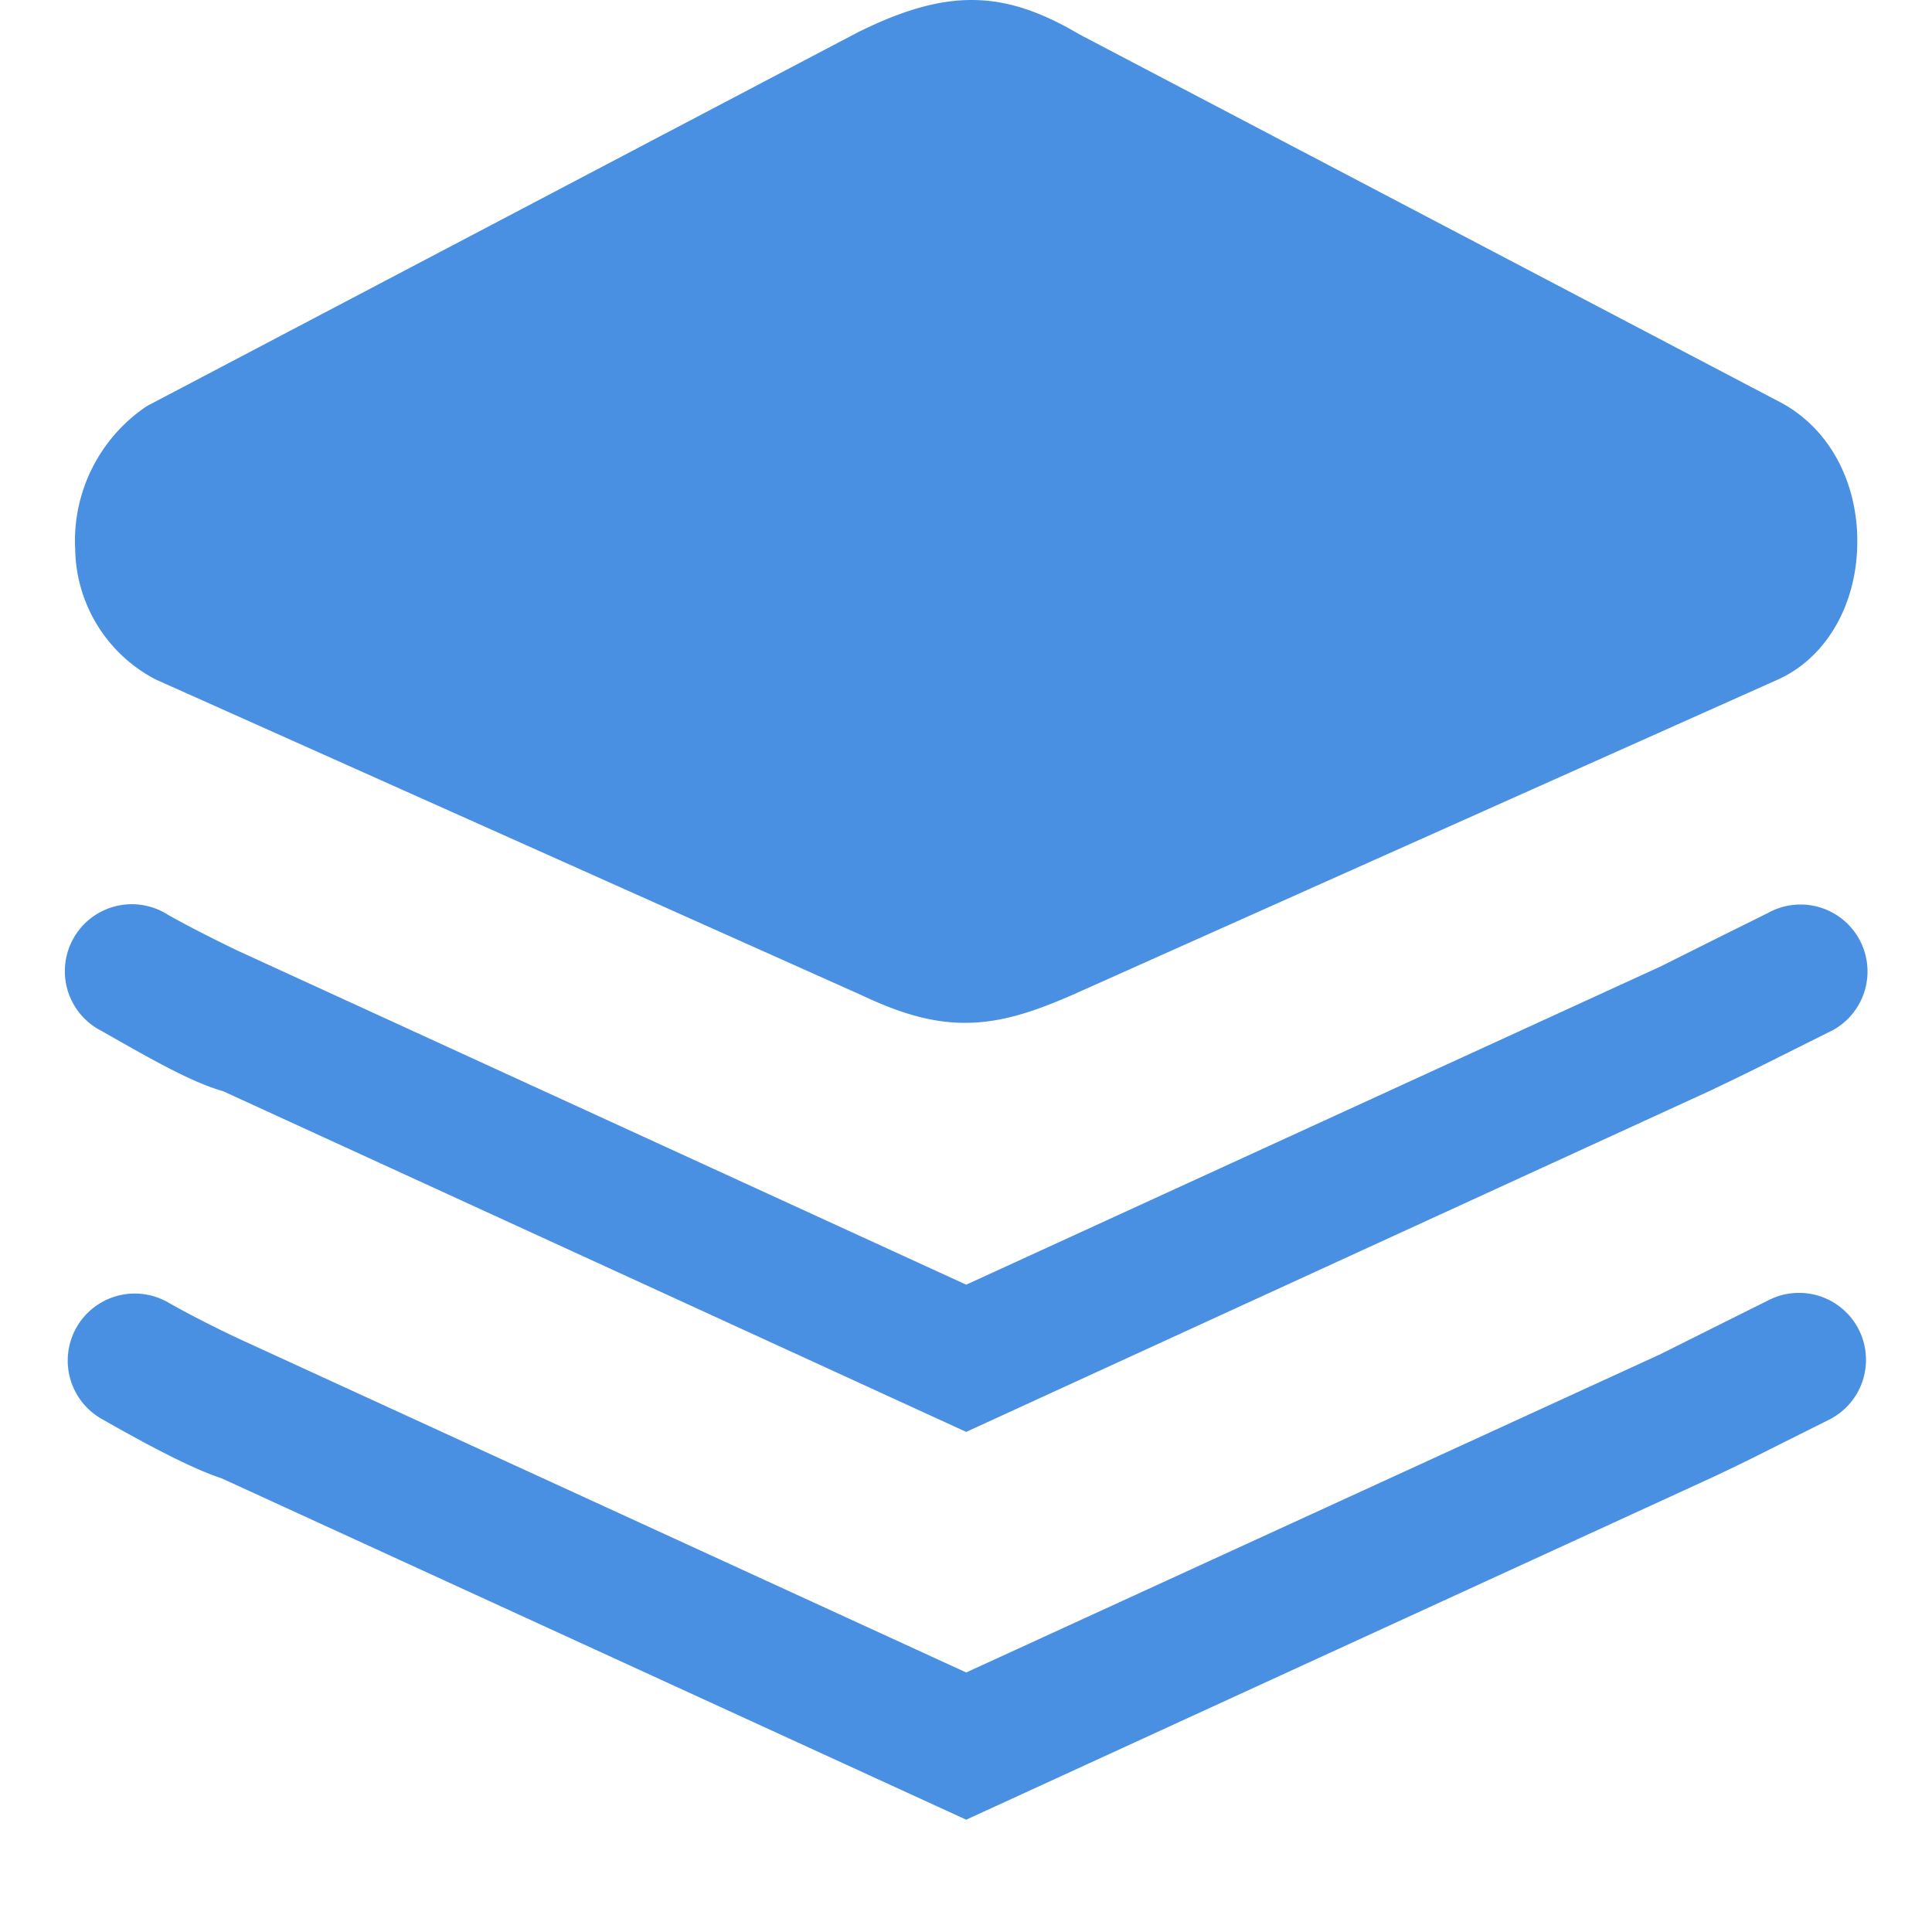 <?xml version="1.0" standalone="no"?><!DOCTYPE svg PUBLIC "-//W3C//DTD SVG 1.1//EN" "http://www.w3.org/Graphics/SVG/1.1/DTD/svg11.dtd"><svg t="1558515251855" class="icon" style="" viewBox="0 0 1024 1024" version="1.1" xmlns="http://www.w3.org/2000/svg" p-id="12541" xmlns:xlink="http://www.w3.org/1999/xlink" width="200" height="200"><defs><style type="text/css"></style></defs><path d="M512.108 964.474l-394.561-180.898c-12.833-4.232-32.084-13.516-63.69-31.538a35.497 35.497 0 1 1 35.156-61.778c12.219 6.963 26.964 14.335 38.227 19.592l384.868 176.597 368.075-168.747 32.22-16.11 24.643-12.287a35.497 35.497 0 1 1 31.606 63.553l-24.575 12.287c-11.673 5.939-23.414 11.741-35.292 17.339l-396.678 181.99z m-0.683-422.344c-20.752 0-38.978-7.236-55.566-15.018L82.527 360.14a79.185 79.185 0 0 1-42.665-68.605 86.012 86.012 0 0 1 38.023-76.318l376.54-197.963c47.784-23.756 77.82-22.527 117.549 0.887l372.444 195.506c25.94 14.199 41.026 43.415 39.934 76.591-1.024 31.606-16.929 58.365-41.504 69.697L568.425 527.317c-20.547 8.942-37.886 14.813-57 14.813z m2.935-470.47c3.891 0 9.966 0.887 23.209 8.601l372.922 195.915c3.55 3.277 4.096 16.656 2.935 19.25L539.822 462.399c-27.237 11.878-27.305 12.833-54.474 0.205L113.655 296.519c-1.365-0.683-2.731-3.55-2.867-7.782a22.663 22.663 0 0 1 2.731-12.014L486.645 80.602c12.287-6.144 21.093-8.874 27.647-8.874z m-2.253 687.274L118.297 578.378c-16.793-4.778-37.75-16.724-64.44-31.947a35.497 35.497 0 1 1 35.156-61.573c11.741 6.622 25.94 13.721 36.862 18.977l386.233 177.075 368.075-168.678 32.22-16.11 24.643-12.219a35.497 35.497 0 1 1 31.606 63.485l-24.575 12.287c-11.673 5.871-23.414 11.673-35.292 17.271v0.068l-396.678 181.921z" p-id="12542" fill="#4A90E2"></path></svg>